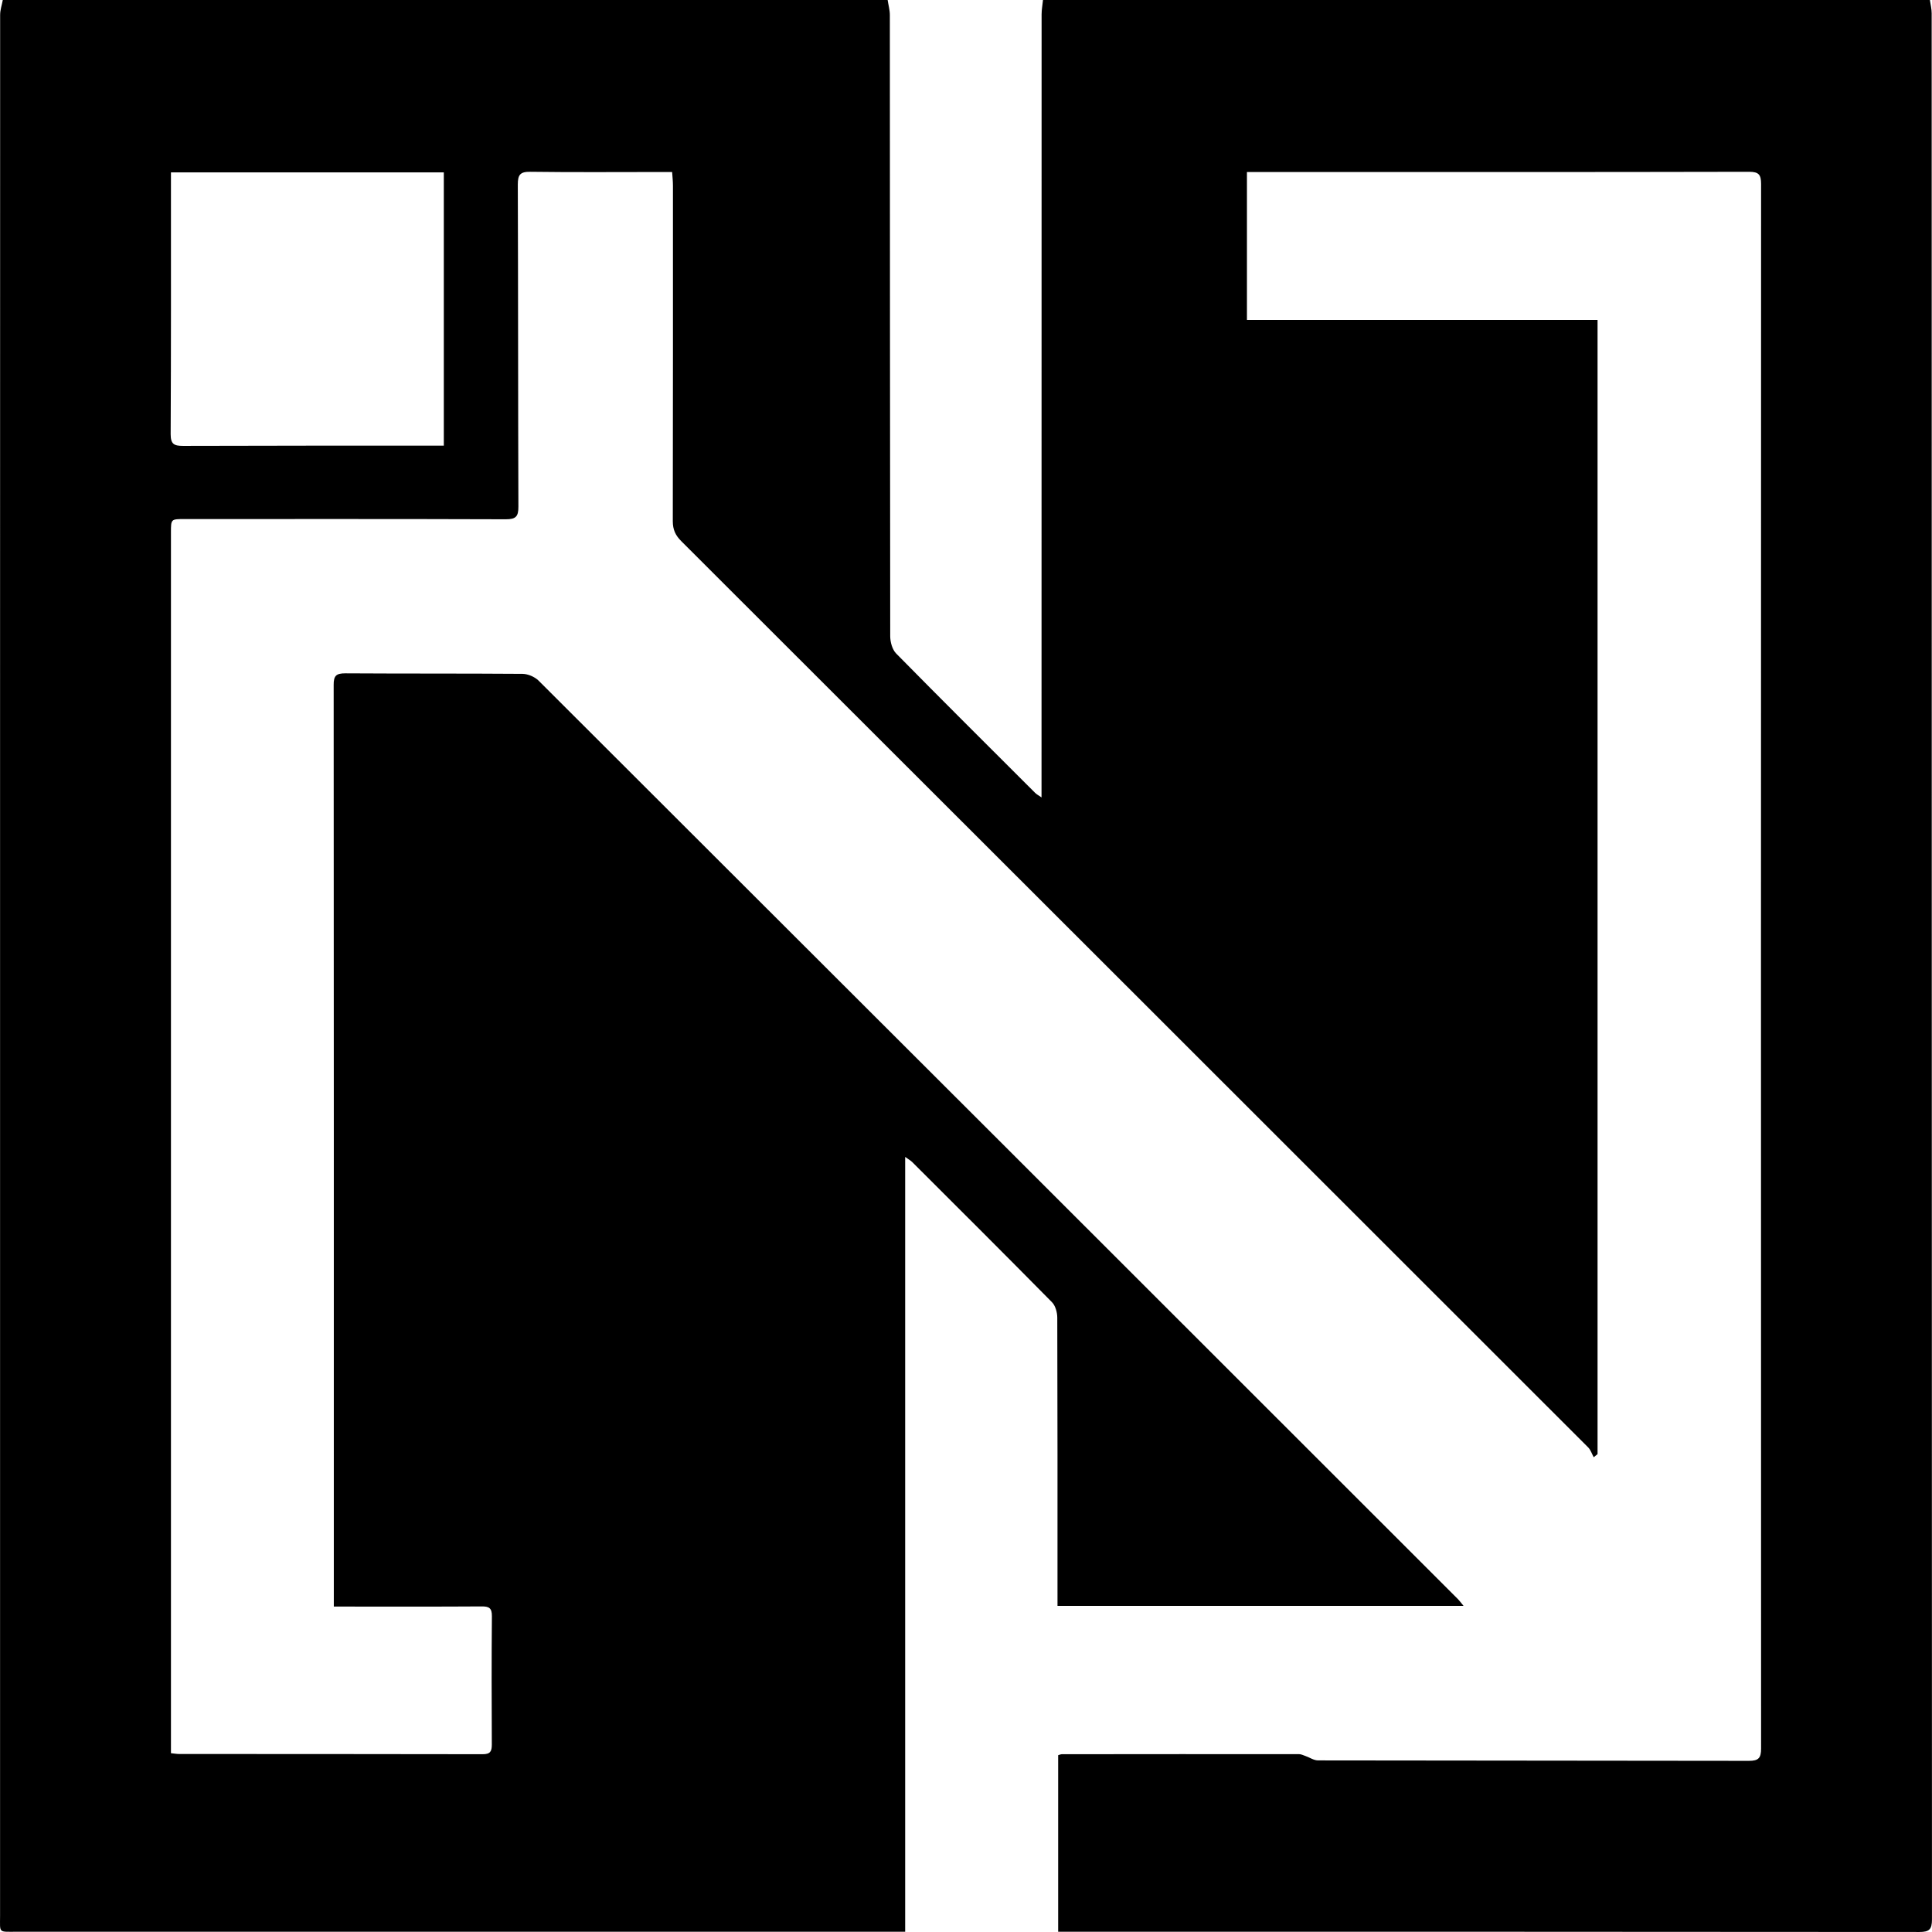 <?xml version="1.0" encoding="UTF-8" standalone="no"?>
<!-- Created with Inkscape (http://www.inkscape.org/) -->

<svg
   width="512"
   height="512"
   viewBox="0 0 512 512"
   version="1.1"
   id="svg5"
   inkscape:version="1.2 (dc2aedaf03, 2022-05-15)"
   sodipodi:docname="support.svg"
   xmlns:inkscape="http://www.inkscape.org/namespaces/inkscape"
   xmlns:sodipodi="http://sodipodi.sourceforge.net/DTD/sodipodi-0.dtd"
   xmlns="http://www.w3.org/2000/svg"
   xmlns:svg="http://www.w3.org/2000/svg">
  <sodipodi:namedview
     id="namedview7"
     pagecolor="#ffffff"
     bordercolor="#999999"
     borderopacity="1"
     inkscape:showpageshadow="0"
     inkscape:pageopacity="0"
     inkscape:pagecheckerboard="0"
     inkscape:deskcolor="#d1d1d1"
     inkscape:document-units="px"
     showgrid="false"
     showguides="false"
     inkscape:zoom="2.1649824"
     inkscape:cx="205.31345"
     inkscape:cy="256.35312"
     inkscape:window-width="2560"
     inkscape:window-height="1377"
     inkscape:window-x="-8"
     inkscape:window-y="-8"
     inkscape:window-maximized="1"
     inkscape:current-layer="svg5" />
  <defs
     id="defs2" />
  <g
     id="g5"
     transform="matrix(19.512,0,0,19.506,-19.593,-0.605)">
    <path
       id="staff-career-support"
       d="m 15.17,0.031 c 4.016,0 8.031,0 12.046,0 0.008,0.06 0.024,0.12 0.024,0.18 0.001,8.633 0.001,17.265 0.004,25.897 0,0.136 -0.037,0.171 -0.171,0.171 -3.847,-0.004 -7.693,-0.003 -11.539,-0.003 -0.05,0 -0.1,0 -0.158,0 0,-0.812 0,-1.606 0,-2.399 0.023,-0.006 0.036,-0.013 0.049,-0.013 1.074,-0.001 2.148,-0.002 3.222,-0.001 0.03,0 0.06,0.016 0.09,0.026 0.056,0.02 0.112,0.059 0.168,0.059 1.951,0.004 3.902,0.002 5.854,0.006 0.131,0 0.164,-0.04 0.164,-0.168 -0.002,-7.085 -0.002,-14.17 0,-21.255 0,-0.126 -0.03,-0.166 -0.163,-0.166 -2.224,0.005 -4.447,0.003 -6.67,0.003 -0.05,0 -0.1,0 -0.15,0 0,0.679 0,1.337 0,2.01 1.595,0 3.178,0 4.762,0 0,5.147 0,10.278 0,15.409 -0.018,0.014 -0.035,0.028 -0.052,0.042 C 22.625,19.784 22.609,19.73 22.574,19.695 18.469,15.59 14.363,11.485 10.256,7.382 10.177,7.303 10.142,7.225 10.142,7.112 c 0.003,-1.519 0.002,-3.038 0.002,-4.557 0,-0.059 -0.006,-0.117 -0.011,-0.187 -0.061,0 -0.107,0 -0.153,0 C 9.389,2.368 8.798,2.373 8.207,2.365 8.068,2.363 8.037,2.406 8.037,2.539 8.042,3.997 8.04,5.456 8.045,6.914 8.046,7.049 8.01,7.086 7.874,7.086 6.42,7.081 4.966,7.083 3.512,7.083 c -0.186,0 -0.186,0 -0.186,0.181 0,5.476 0,10.953 0,16.43 0,0.05 0,0.1 0,0.156 0.048,0.005 0.079,0.011 0.111,0.011 1.374,10e-4 2.748,0 4.123,0.003 0.104,0 0.124,-0.039 0.124,-0.132 C 7.681,23.151 7.68,22.569 7.685,21.988 7.686,21.879 7.647,21.855 7.546,21.856 c -0.61,0.004 -1.219,0.002 -1.829,0.002 -0.055,0 -0.11,0 -0.179,0 0,-0.066 0,-0.112 0,-0.158 0,-4.121 10e-4,-8.243 -0.002,-12.364 C 5.535,9.209 5.573,9.179 5.695,9.179 6.497,9.184 7.299,9.18 8.101,9.186 c 0.074,10e-4 0.165,0.04 0.218,0.092 4.165,4.158 8.327,8.319 12.489,12.481 0.023,0.024 0.043,0.052 0.074,0.09 -1.847,0 -3.674,0 -5.515,0 0,-0.064 0,-0.119 0,-0.174 0,-1.247 10e-4,-2.495 -0.003,-3.742 0,-0.071 -0.025,-0.163 -0.073,-0.211 -0.629,-0.638 -1.263,-1.27 -1.897,-1.903 -0.021,-0.021 -0.048,-0.035 -0.096,-0.07 0,3.521 0,7.016 0,10.527 -0.077,0 -0.136,0 -0.196,0 -3.959,0 -7.918,0 -11.876,0 -0.248,0 -0.221,0.022 -0.221,-0.217 0,-5.537 0,-11.075 0,-16.613 0,-3.071 0,-6.142 0.001,-9.213 0,-0.068 0.024,-0.135 0.036,-0.202 4.006,0 8.012,0 12.018,0 0.01,0.068 0.03,0.136 0.03,0.204 0.002,2.813 10e-4,5.626 0.005,8.439 0,0.08 0.028,0.182 0.081,0.236 0.625,0.635 1.256,1.263 1.887,1.893 0.02,0.02 0.047,0.034 0.087,0.062 0,-0.078 0,-0.134 0,-0.19 0,-3.483 0,-6.966 10e-4,-10.45 0,-0.064 0.013,-0.129 0.019,-0.194 z M 3.326,2.373 c 0,0.061 0,0.107 0,0.152 0,1.135 0.002,2.269 -0.004,3.404 0,0.137 0.047,0.16 0.169,0.16 1.13,-0.004 2.26,-0.003 3.391,-0.003 0.049,0 0.099,0 0.15,0 0,-1.249 0,-2.478 0,-3.713 -1.235,0 -2.458,0 -3.706,0 z" />
  </g>
</svg>

